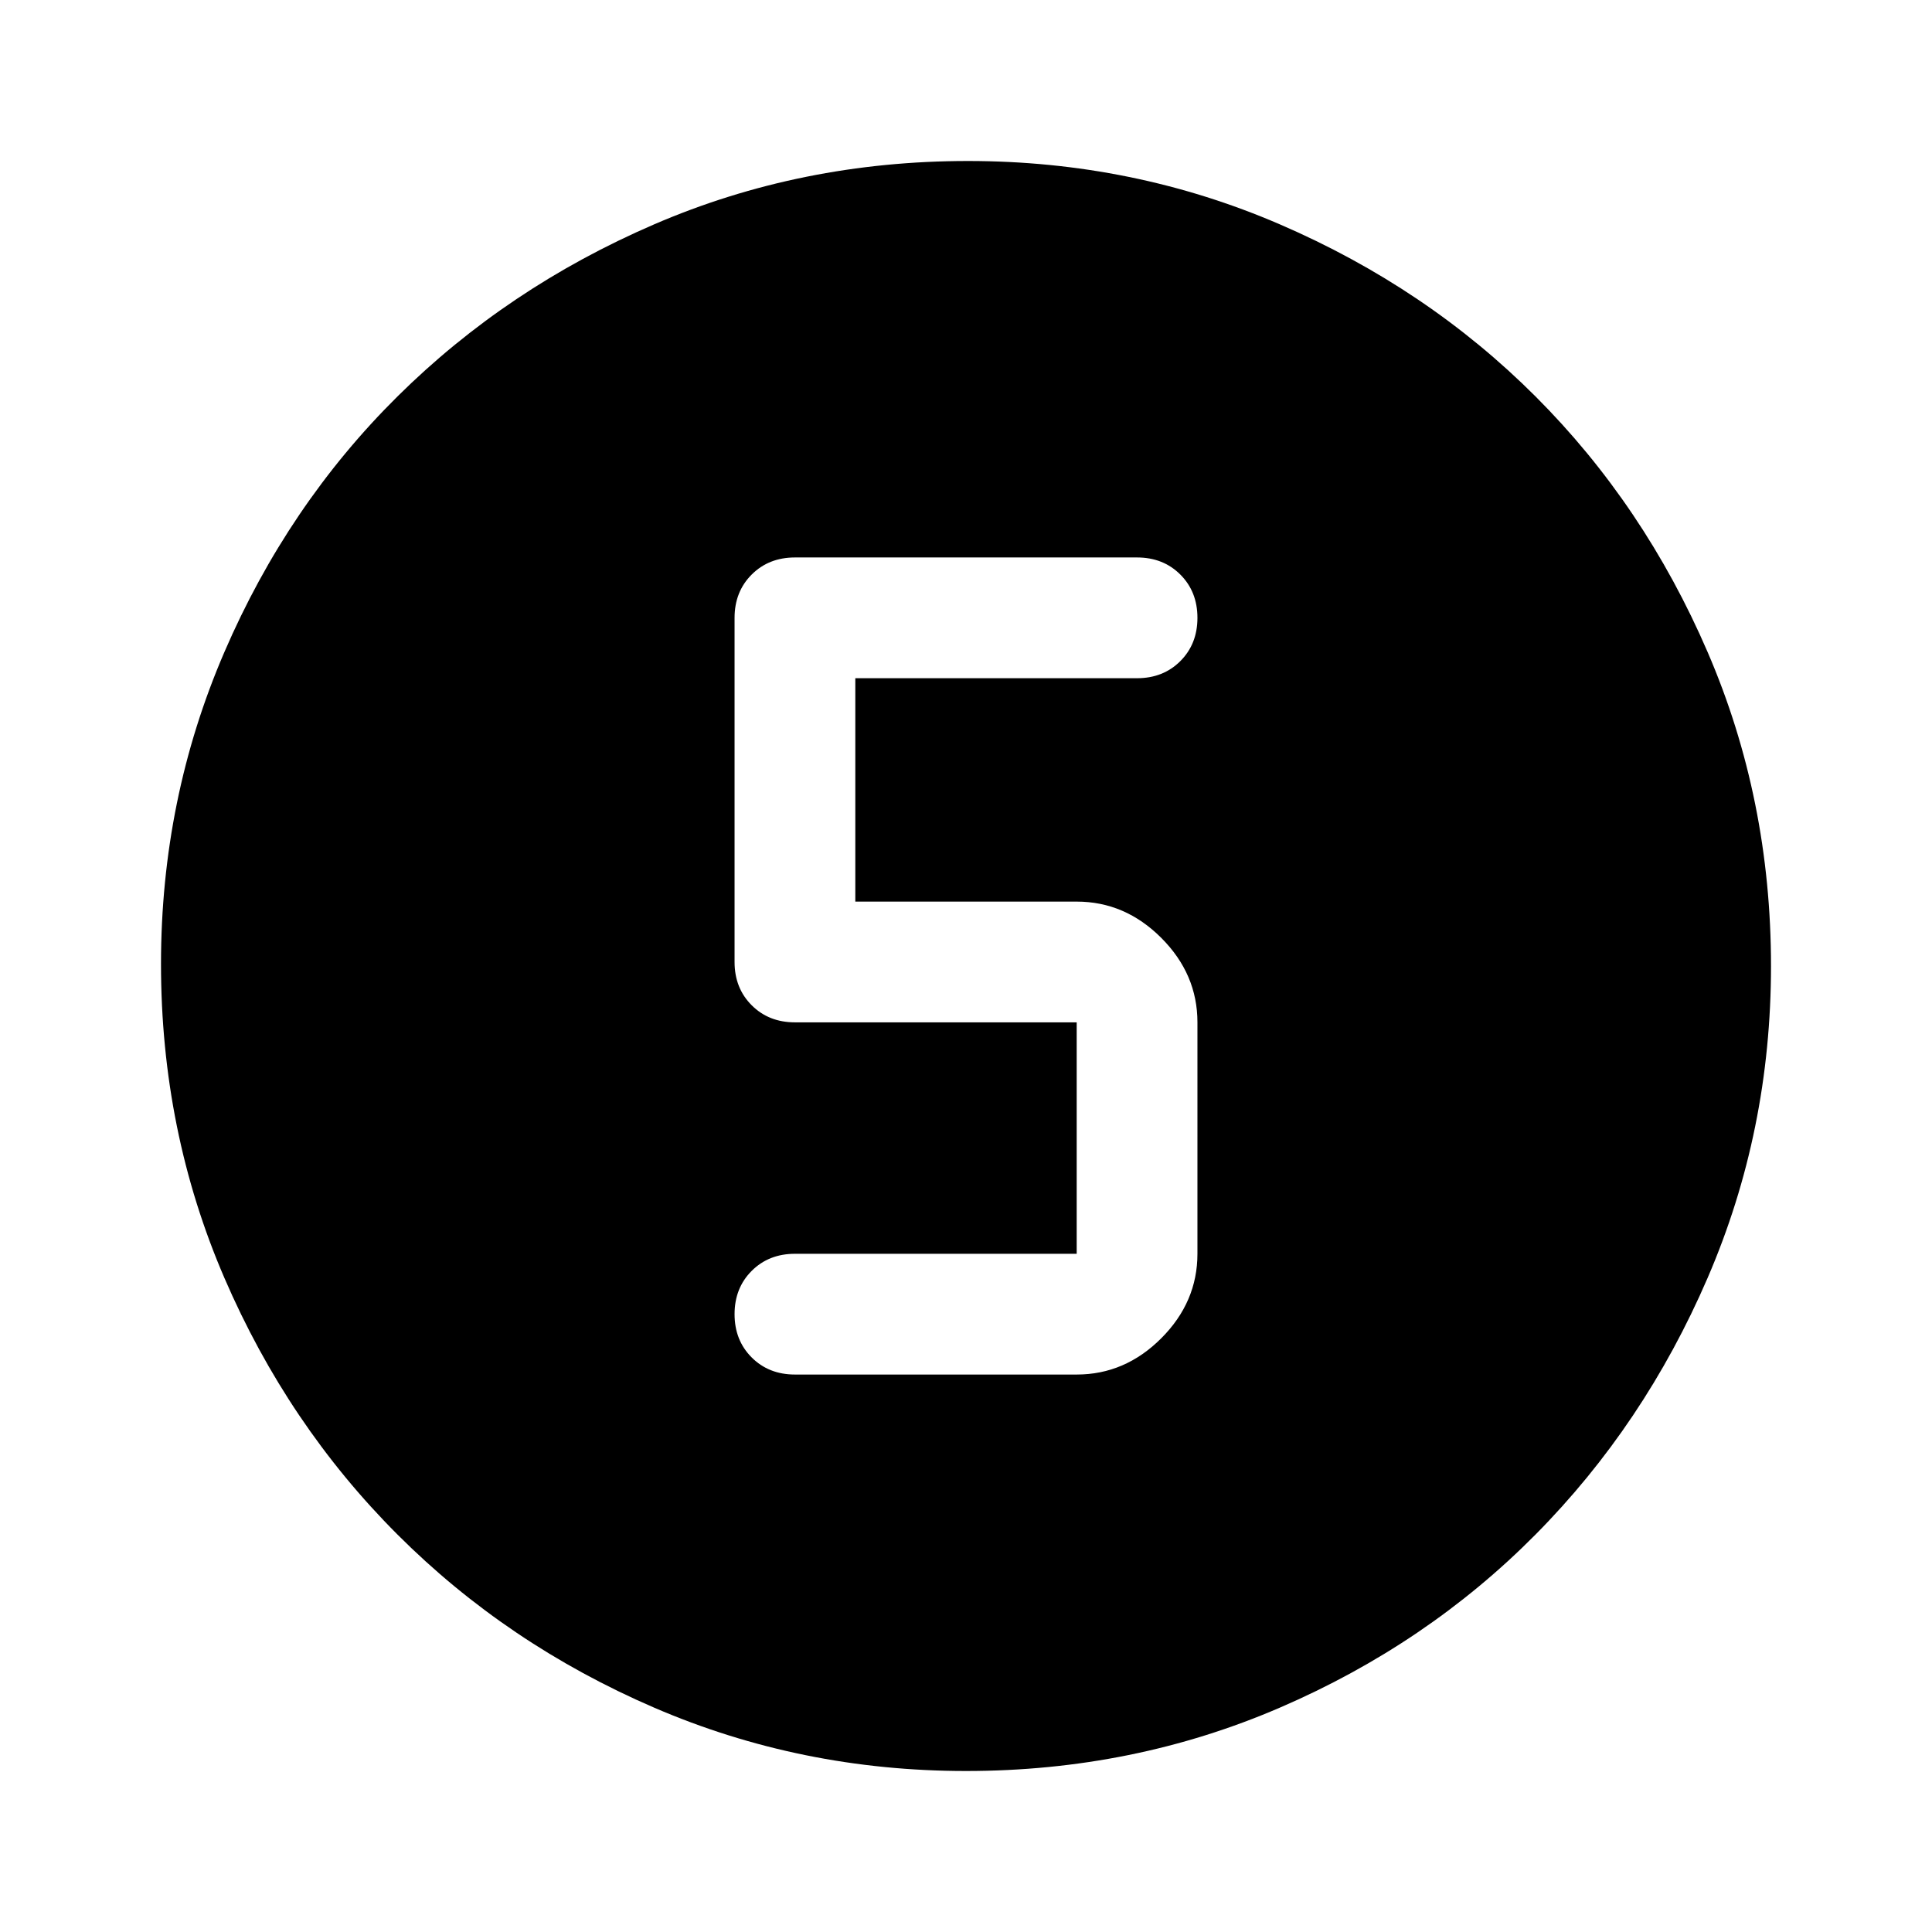 <svg xmlns="http://www.w3.org/2000/svg" width="48" height="48" viewBox="0 0 48 48"><path d="M24 44q-4.1 0-7.75-1.575-3.65-1.575-6.375-4.3-2.725-2.725-4.3-6.375Q4 28.1 4 23.95q0-4.1 1.575-7.75 1.575-3.65 4.3-6.35 2.725-2.7 6.375-4.275Q19.9 4 24.05 4q4.1 0 7.75 1.575 3.65 1.575 6.35 4.275 2.7 2.7 4.275 6.35Q44 19.85 44 24q0 4.1-1.575 7.75-1.575 3.65-4.275 6.375t-6.35 4.3Q28.15 44 24 44Zm-4.25-9.85h7q1.2 0 2.1-.9.9-.9.9-2.1V25.4q0-1.2-.9-2.1-.9-.9-2.1-.9h-5.5v-5.55h7q.65 0 1.075-.425.425-.425.425-1.075 0-.65-.425-1.075-.425-.425-1.075-.425h-8.5q-.65 0-1.075.425-.425.425-.425 1.075v8.55q0 .65.425 1.075.425.425 1.075.425h7v5.75h-7q-.65 0-1.075.425-.425.425-.425 1.075 0 .65.425 1.075.425.425 1.075.425Z"/></svg>